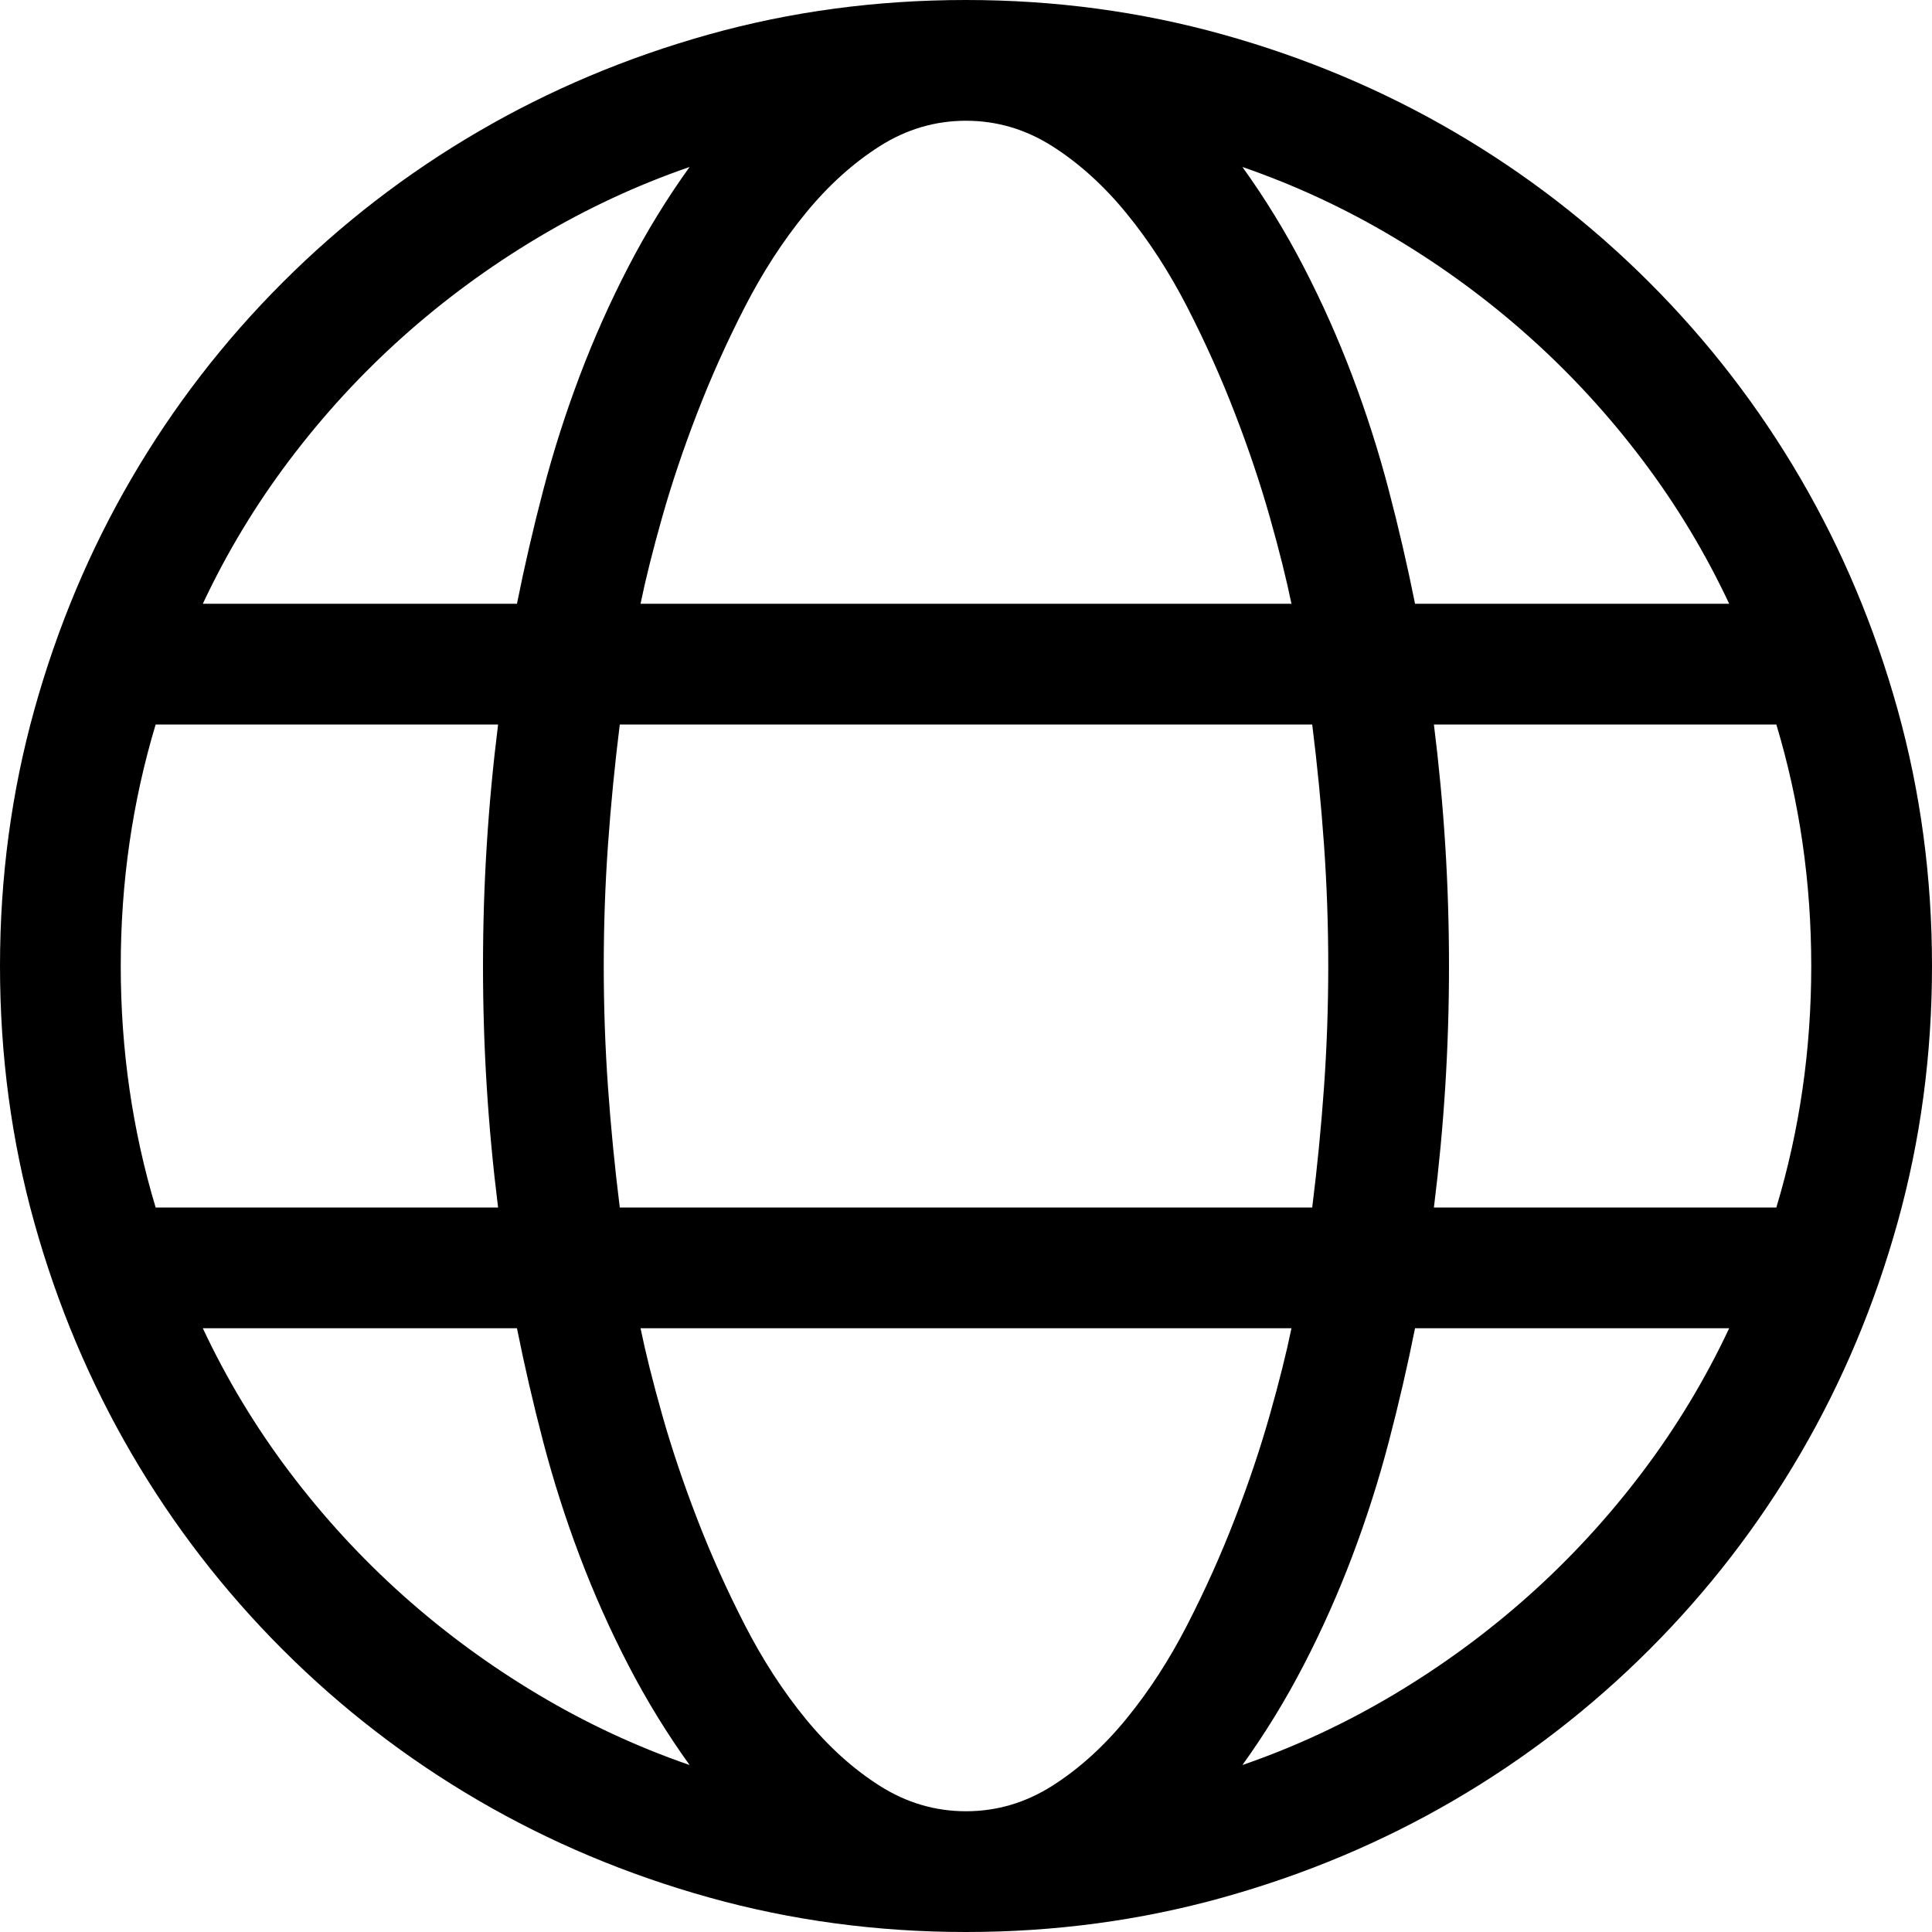 <!-- Exported by Character Map UWP -->
<svg height="100%" viewBox="0 0 1024 1024" width="100%" xmlns="http://www.w3.org/2000/svg" xmlns:xlink="http://www.w3.org/1999/xlink">
  <path d="M512,0C559,0 604.333,6.083 648,18.25C691.667,30.417 732.5,47.583 770.5,69.75C808.5,91.917 843.083,118.583 874.25,149.75C905.417,180.917 932.083,215.5 954.25,253.5C976.417,291.5 993.583,332.333 1005.75,376C1017.92,419.667 1024,465 1024,512C1024,559 1017.92,604.333 1005.75,648C993.583,691.667 976.417,732.5 954.25,770.5C932.083,808.5 905.417,843.083 874.25,874.25C843.083,905.417 808.5,932.083 770.5,954.25C732.5,976.417 691.667,993.583 648,1005.75C604.333,1017.92 559,1024 512,1024C465,1024 419.667,1017.92 376,1005.75C332.333,993.583 291.5,976.417 253.5,954.25C215.5,932.083 180.917,905.417 149.75,874.25C118.583,843.083 91.917,808.5 69.75,770.5C47.583,732.5 30.417,691.75 18.25,648.25C6.083,604.75 0,559.333 0,512C0,465 6.083,419.667 18.25,376C30.417,332.333 47.583,291.5 69.75,253.5C91.917,215.5 118.583,180.917 149.75,149.75C180.917,118.583 215.5,91.917 253.5,69.75C291.5,47.583 332.25,30.417 375.75,18.25C419.25,6.083 464.667,0 512,0ZM916.5,320C903.833,293 888.5,267.583 870.5,243.75C852.5,219.917 832.5,198.167 810.5,178.5C788.5,158.833 764.667,141.333 739,126C713.333,110.667 686.5,98.167 658.5,88.5C670.5,105.167 681.333,122.833 691,141.5C700.667,160.167 709.25,179.417 716.75,199.25C724.25,219.083 730.667,239.167 736,259.5C741.333,279.833 746,300 750,320ZM960,512C960,467.667 953.833,425 941.5,384L760,384C762.667,405.333 764.667,426.583 766,447.75C767.333,468.917 768,490.333 768,512C768,533.667 767.333,555.083 766,576.25C764.667,597.417 762.667,618.667 760,640L941.5,640C953.833,599 960,556.333 960,512ZM512,960C528.333,960 543.583,955.5 557.75,946.5C571.917,937.5 585,925.667 597,911C609,896.333 619.75,879.75 629.25,861.25C638.75,842.75 647.167,824 654.5,805C661.833,786 668,767.667 673,750C678,732.333 681.833,717 684.5,704L339.5,704C342.167,717 346,732.333 351,750C356,767.667 362.167,786 369.5,805C376.833,824 385.25,842.75 394.75,861.25C404.25,879.75 415,896.333 427,911C439,925.667 452.083,937.5 466.25,946.5C480.417,955.5 495.667,960 512,960ZM695.5,640C698.167,618.667 700.25,597.417 701.75,576.25C703.25,555.083 704,533.667 704,512C704,490.333 703.25,468.917 701.75,447.75C700.25,426.583 698.167,405.333 695.5,384L328.5,384C325.833,405.333 323.75,426.583 322.25,447.75C320.75,468.917 320,490.333 320,512C320,533.667 320.75,555.083 322.25,576.25C323.75,597.417 325.833,618.667 328.5,640ZM64,512C64,556.333 70.167,599 82.5,640L264,640C261.333,618.667 259.333,597.417 258,576.25C256.667,555.083 256,533.667 256,512C256,490.333 256.667,468.917 258,447.75C259.333,426.583 261.333,405.333 264,384L82.5,384C70.167,425 64,467.667 64,512ZM512,64C495.667,64 480.417,68.5 466.25,77.5C452.083,86.5 439,98.333 427,113C415,127.667 404.25,144.25 394.75,162.75C385.25,181.25 376.833,200 369.5,219C362.167,238 356,256.333 351,274C346,291.667 342.167,307 339.5,320L684.5,320C681.833,307 678,291.667 673,274C668,256.333 661.833,238 654.5,219C647.167,200 638.75,181.25 629.25,162.75C619.75,144.25 609,127.667 597,113C585,98.333 571.917,86.5 557.75,77.5C543.583,68.5 528.333,64 512,64ZM365.5,88.5C337.5,98.167 310.667,110.667 285,126C259.333,141.333 235.5,158.833 213.5,178.5C191.5,198.167 171.5,219.917 153.5,243.75C135.5,267.583 120.167,293 107.5,320L274,320C278,300 282.667,279.833 288,259.5C293.333,239.167 299.75,219.083 307.25,199.25C314.75,179.417 323.333,160.167 333,141.5C342.667,122.833 353.5,105.167 365.5,88.5ZM107.5,704C120.167,731 135.5,756.417 153.5,780.25C171.5,804.083 191.5,825.833 213.5,845.5C235.5,865.167 259.333,882.667 285,898C310.667,913.333 337.5,925.833 365.5,935.5C353.5,918.833 342.667,901.167 333,882.5C323.333,863.833 314.75,844.583 307.25,824.75C299.75,804.917 293.333,784.833 288,764.5C282.667,744.167 278,724 274,704ZM658.5,935.5C686.5,925.833 713.333,913.333 739,898C764.667,882.667 788.5,865.167 810.5,845.5C832.5,825.833 852.5,804.083 870.5,780.25C888.5,756.417 903.833,731 916.5,704L750,704C746,724 741.333,744.167 736,764.5C730.667,784.833 724.25,804.917 716.75,824.75C709.25,844.583 700.667,863.833 691,882.5C681.333,901.167 670.5,918.833 658.5,935.5Z" fill="#000000">
  </path>
</svg>